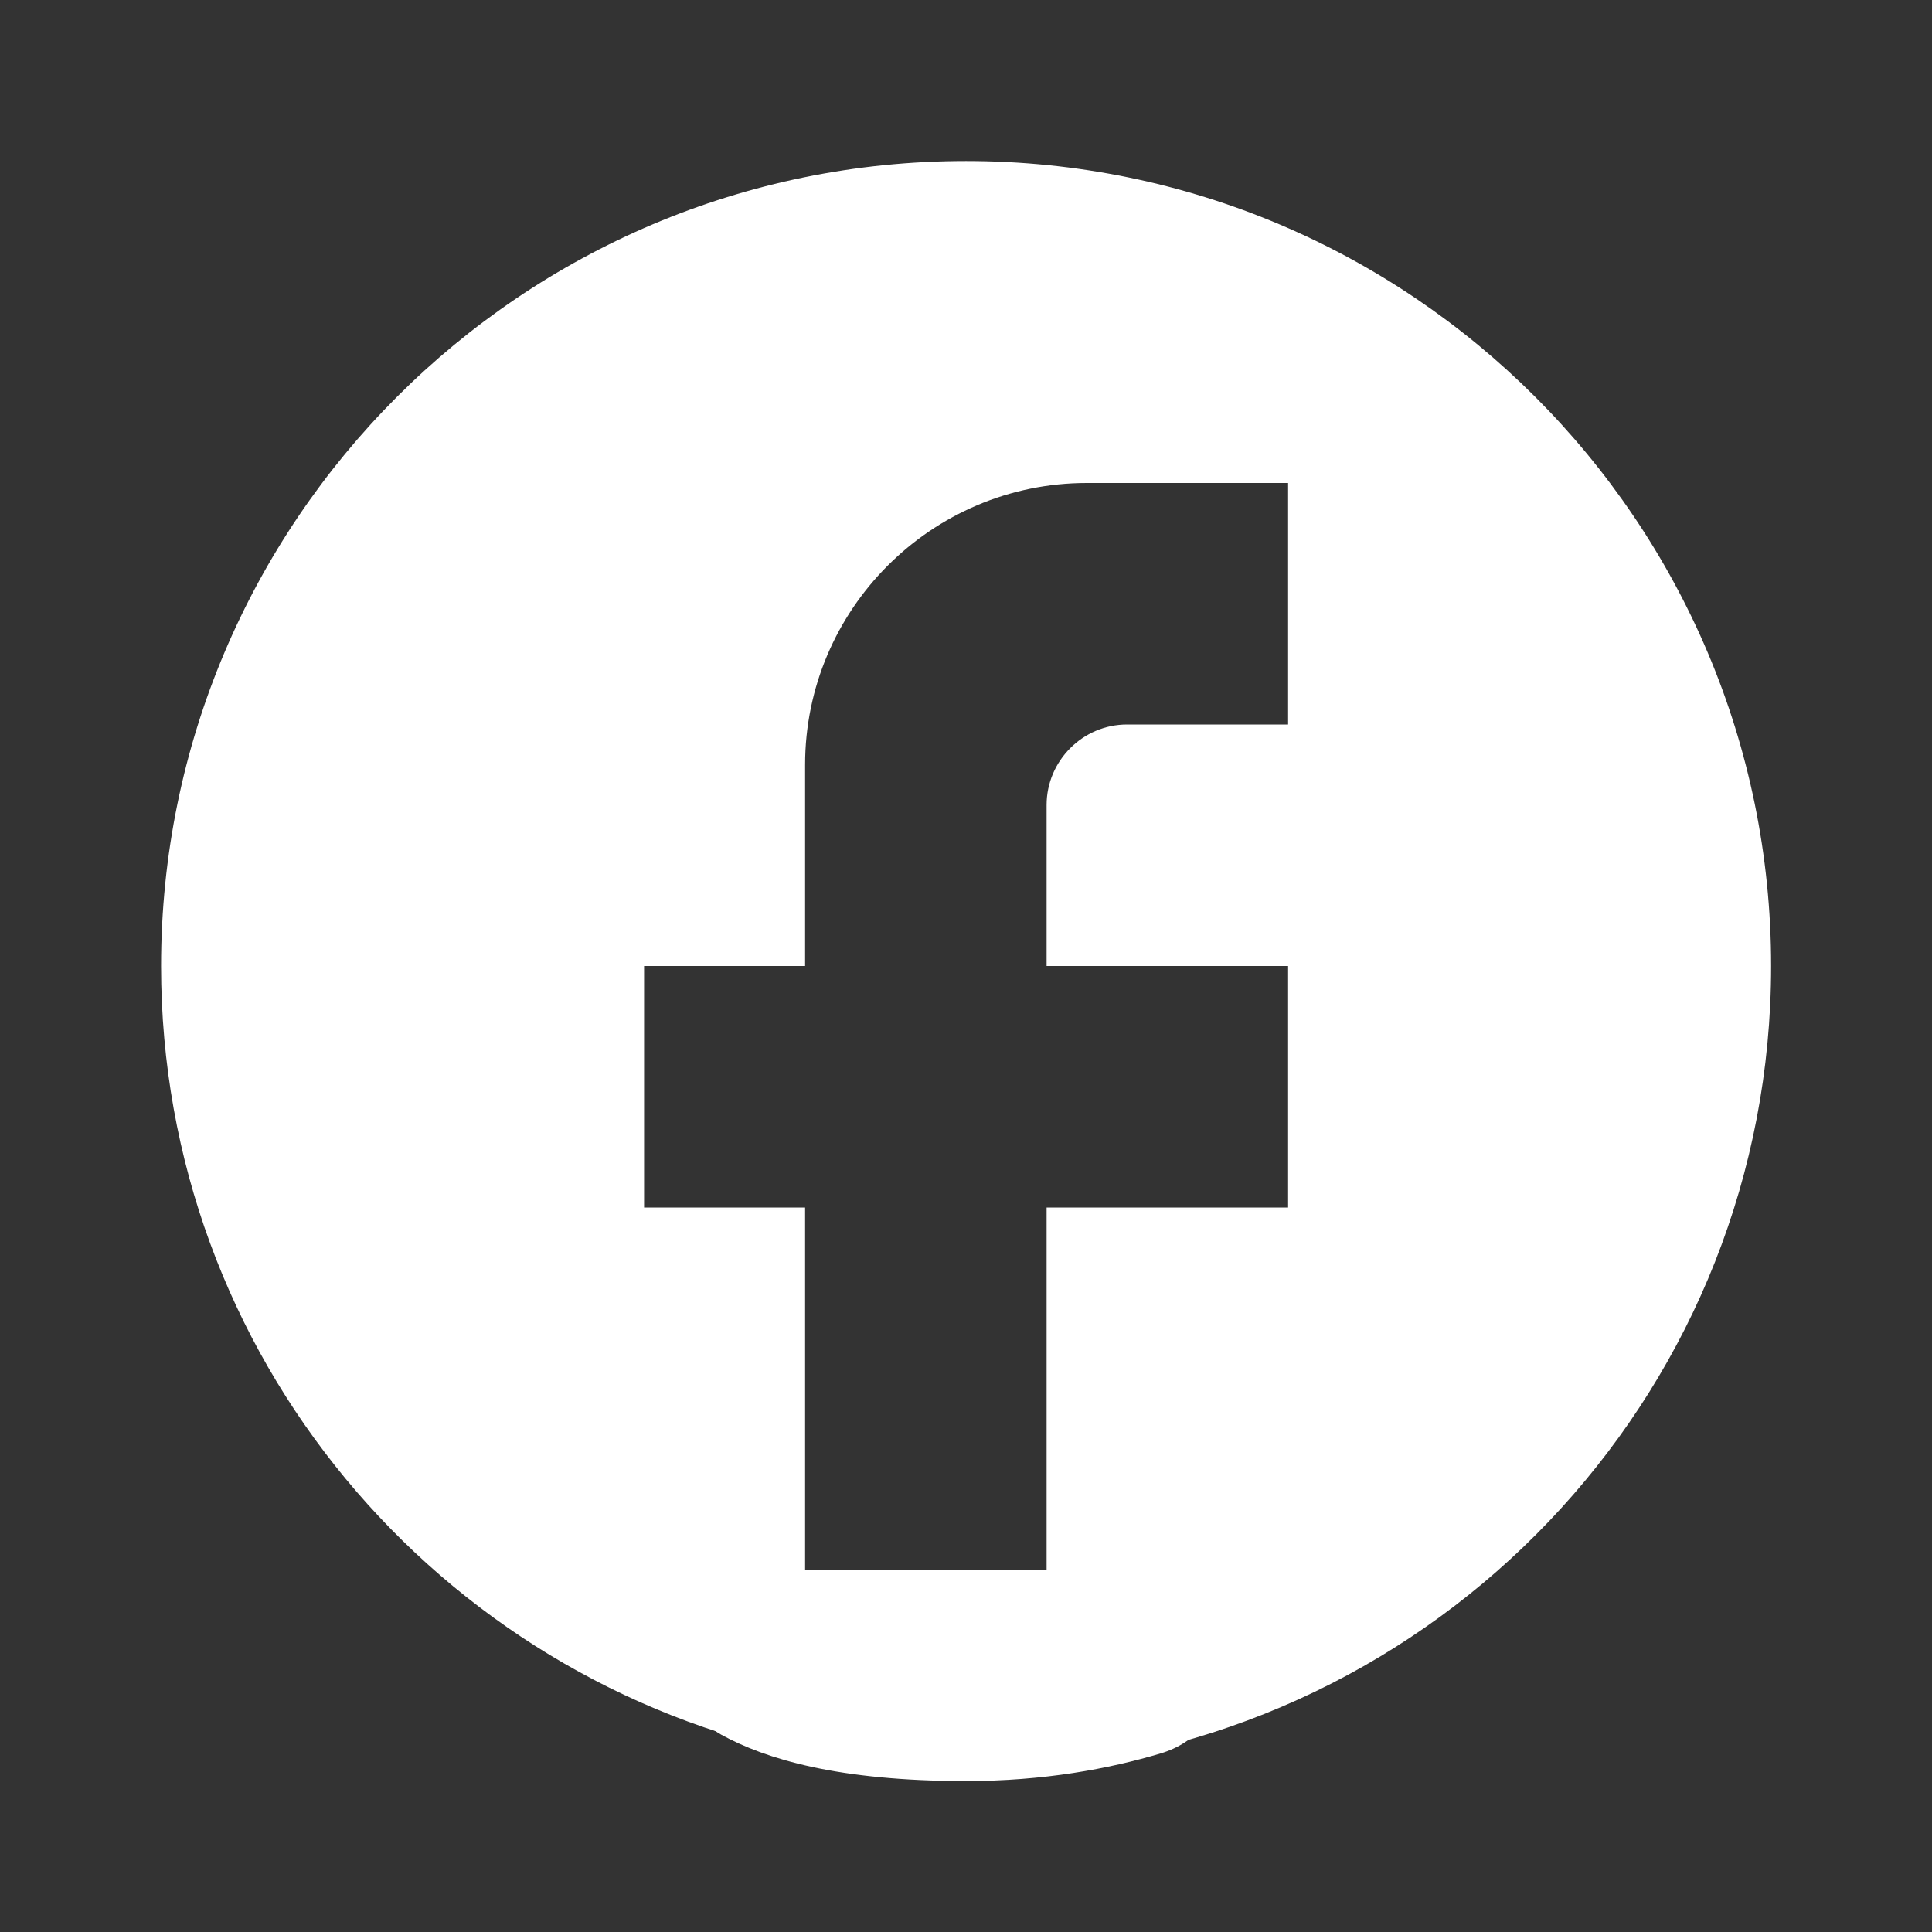 <svg width="32" height="32" viewBox="0 0 32 32" fill="none" xmlns="http://www.w3.org/2000/svg">
<rect x="0" y="0" width="32" height="32" fill="#333333" stroke="none"/>
<path d="M29.335 16C29.335 8.64 23.361 2.667 16.001 2.667C8.641 2.667 2.668 8.64 2.668 16C2.668 22.454 7.255 27.827 13.335 29.067V20H10.668V16H13.335V12.667C13.335 10.094 15.428 8 18.001 8H21.335V12H18.668C17.935 12 17.335 12.6 17.335 13.334V16H21.335V20H17.335V29.267C24.068 28.6 29.335 22.92 29.335 16Z" fill="white"/>
<path d="M18.316 26H13.032C12.4 26 11.821 26.357 11.538 26.923C11.217 27.566 11.318 28.387 11.948 28.733C12.678 29.133 13.881 29.5 16 29.5C17.283 29.5 18.365 29.298 19.221 29.043C20.442 28.678 20.53 27.224 19.534 26.427C19.188 26.151 18.759 26 18.316 26Z" fill="white"/>
</svg>

